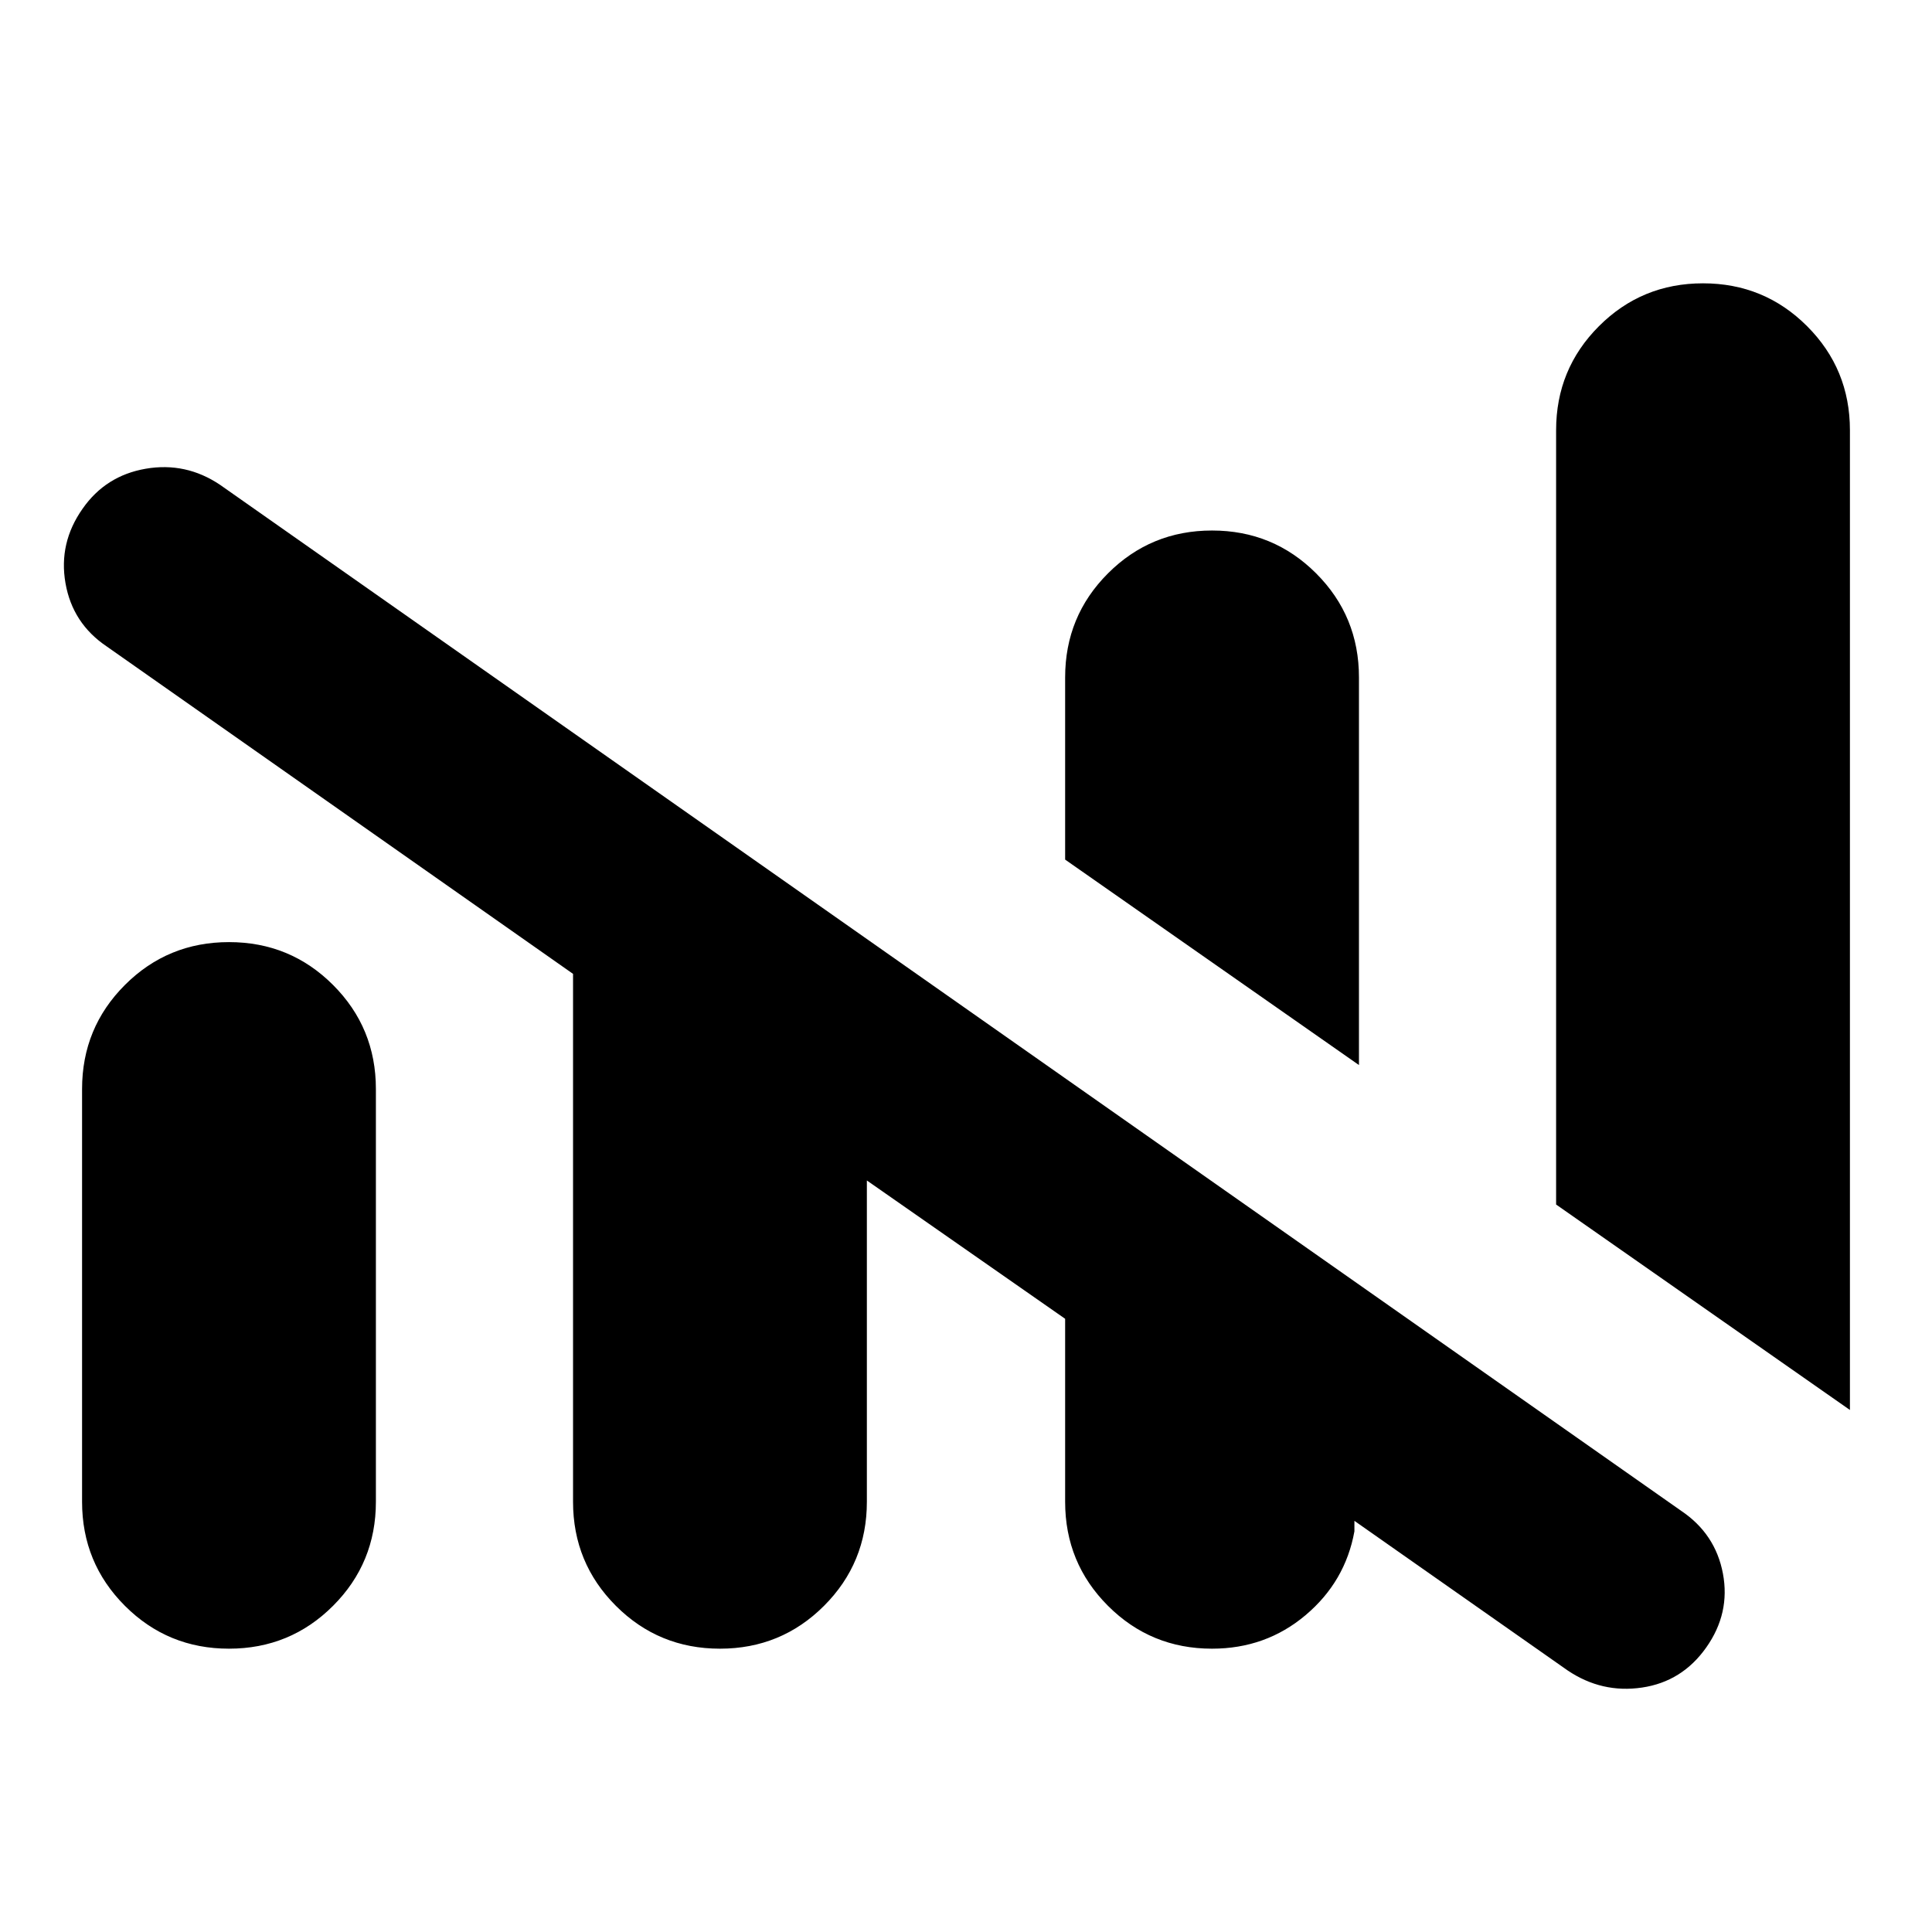 <svg xmlns="http://www.w3.org/2000/svg" height="24" viewBox="0 -960 960 960" width="24"><path d="M602.26-140.78q-30.42 0-51.71-21.29-21.29-21.3-21.29-51.71v-90.92l-98.52-68.73v159.65q0 30.41-21.29 51.71-21.29 21.29-51.71 21.29t-51.71-21.29q-21.29-21.3-21.29-51.71v-262.31L53.04-638.78q-17-11.44-20.5-31.44t8.5-37q11.44-16.43 31.37-19.87 19.94-3.43 36.94 8l726.04 509.83q17 11.44 20.72 31.15 3.72 19.72-8.28 36.72t-31.94 19.93q-19.93 2.94-36.93-8.5L673-204.3v5.21q-4.52 25-24.28 41.66-19.76 16.65-46.46 16.65Zm316.96-118.61-146-102.09v-384.74q0-30.41 21.29-51.71 21.29-21.29 51.71-21.29 30.41 0 51.71 21.29 21.29 21.3 21.29 51.71v486.83ZM40.78-213.78v-205.09q0-30.42 21.29-51.71 21.3-21.29 51.71-21.29 30.42 0 51.71 21.29t21.29 51.71v205.09q0 30.41-21.29 51.71-21.29 21.29-51.71 21.29-30.41 0-51.71-21.29-21.29-21.3-21.29-51.71Zm634.48-217-146-102.09v-90.52q0-30.42 21.29-51.71t51.71-21.29q30.42 0 51.71 21.29t21.29 51.71v192.61Z"/></svg>